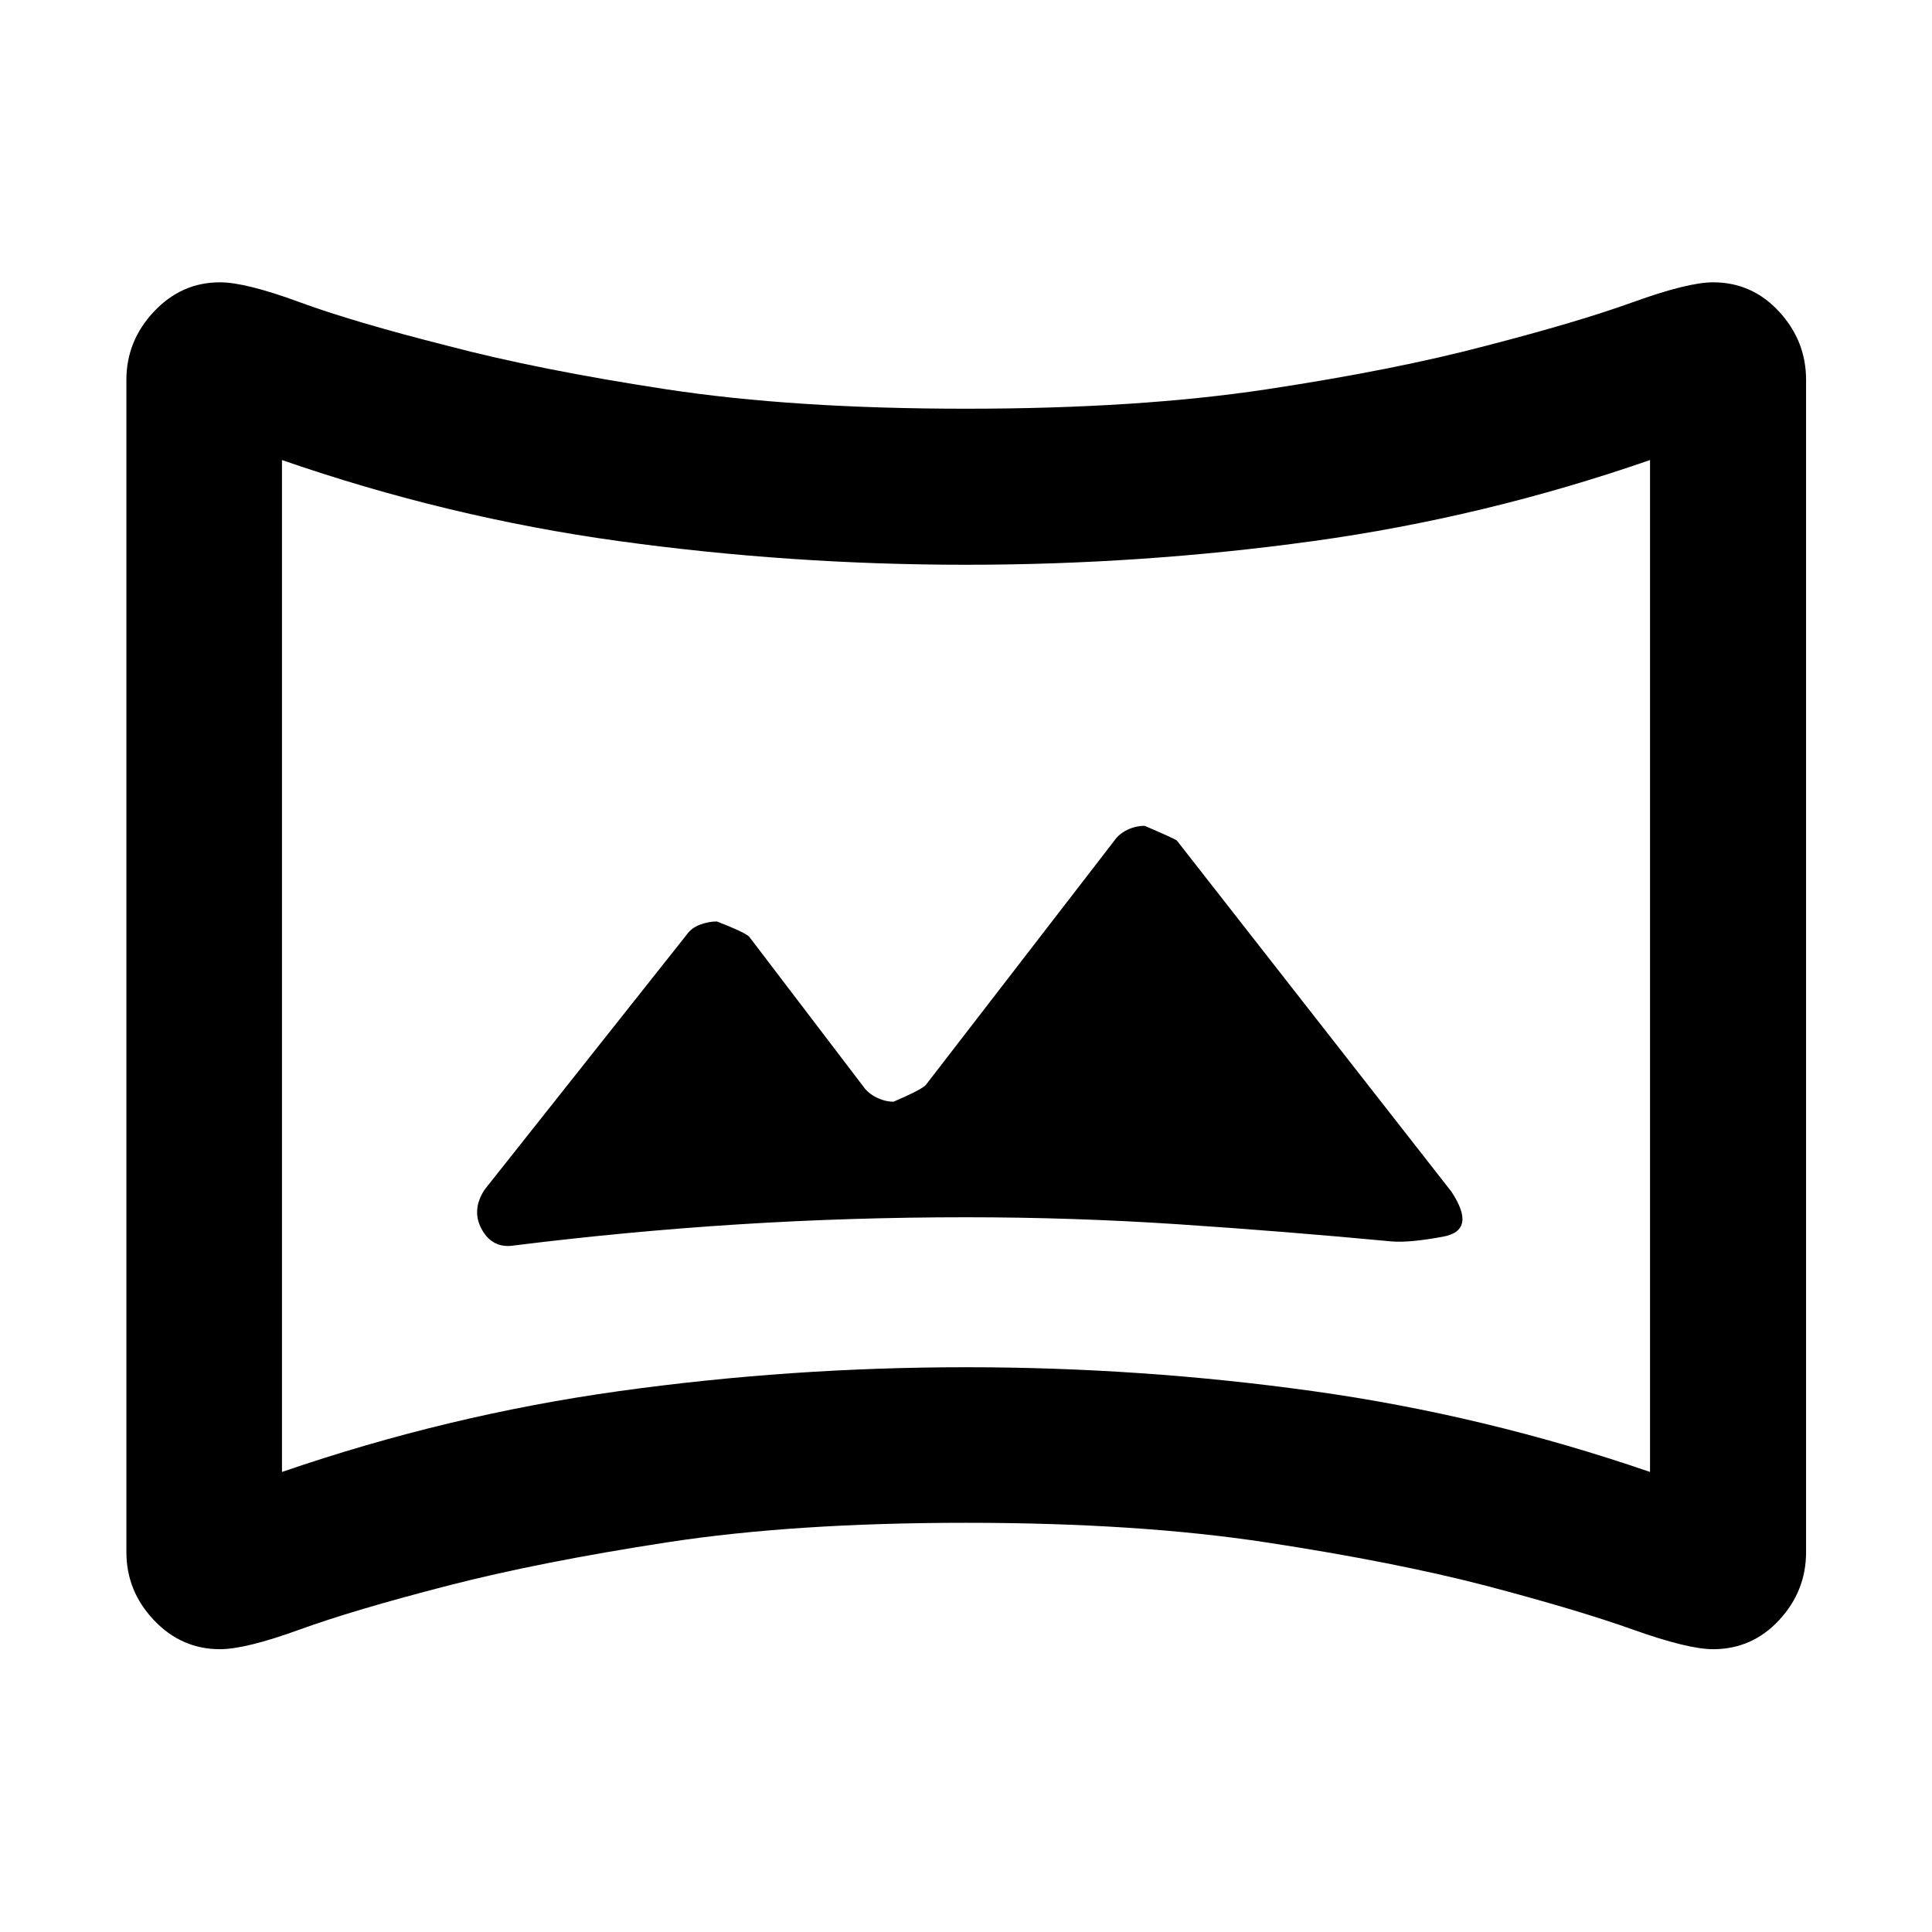 <svg xmlns="http://www.w3.org/2000/svg" height="48" viewBox="0 -960 960 960" width="48"><path d="m429.04-420.04-56.84-74.61q-2.48-2.24-15.96-7.48-4.24 0-8.48 1.62t-6.48 4.86L240.83-368.91q-6.76 10.24-1.38 19.88 5.38 9.64 16.14 7.88 56.28-7 111.82-10.5 55.55-3.5 112.59-3.5 53.04 0 105.71 3.5 52.66 3.5 105.7 8.5 9 .76 25.76-2.38 16.76-3.14 4-22.38l-136.45-174.5q-2.48-1.48-15.96-7.24-4.48 0-8.6 2-4.12 2-6.36 5.24L459.96-420.8q-2.48 2.47-15.96 8.23-4.24 0-8.48-2.11-4.24-2.12-6.48-5.36ZM109.3-140.52q-19.15 0-32.82-14.44-13.68-14.43-13.68-33.82v-582.44q0-19.39 13.68-33.94 13.67-14.56 32.82-14.56 12.72 0 39.6 9.88 26.88 9.88 73.4 21.64 45.53 12 108.83 21.65 63.3 9.64 148.87 9.64 85.57 0 149.37-9.64 63.8-9.65 109.09-21.65 45.52-11.76 72.9-21.64 27.38-9.88 39.86-9.88 19.39 0 32.8 14.56 13.41 14.55 13.41 33.94v582.44q0 19.39-13.41 33.82-13.41 14.44-32.8 14.44-12.48 0-39.86-9.76t-72.9-21.76q-45.29-11.76-109.09-21.53-63.8-9.76-149.37-9.76-85.57 0-148.87 9.76-63.3 9.77-108.83 21.53-46.52 12-73.4 21.76-26.88 9.76-39.6 9.76Zm30.81-88.07q82.28-28.28 167.44-40.16 85.17-11.88 172.45-11.88 87.28 0 172.45 11.88 85.16 11.88 167.44 40.16v-502.82q-82.28 28.52-167.44 40.28-85.17 11.76-172.45 11.76-87.28 0-172.45-11.76-85.16-11.76-167.44-40.28v502.82ZM480-480Z"/></svg>